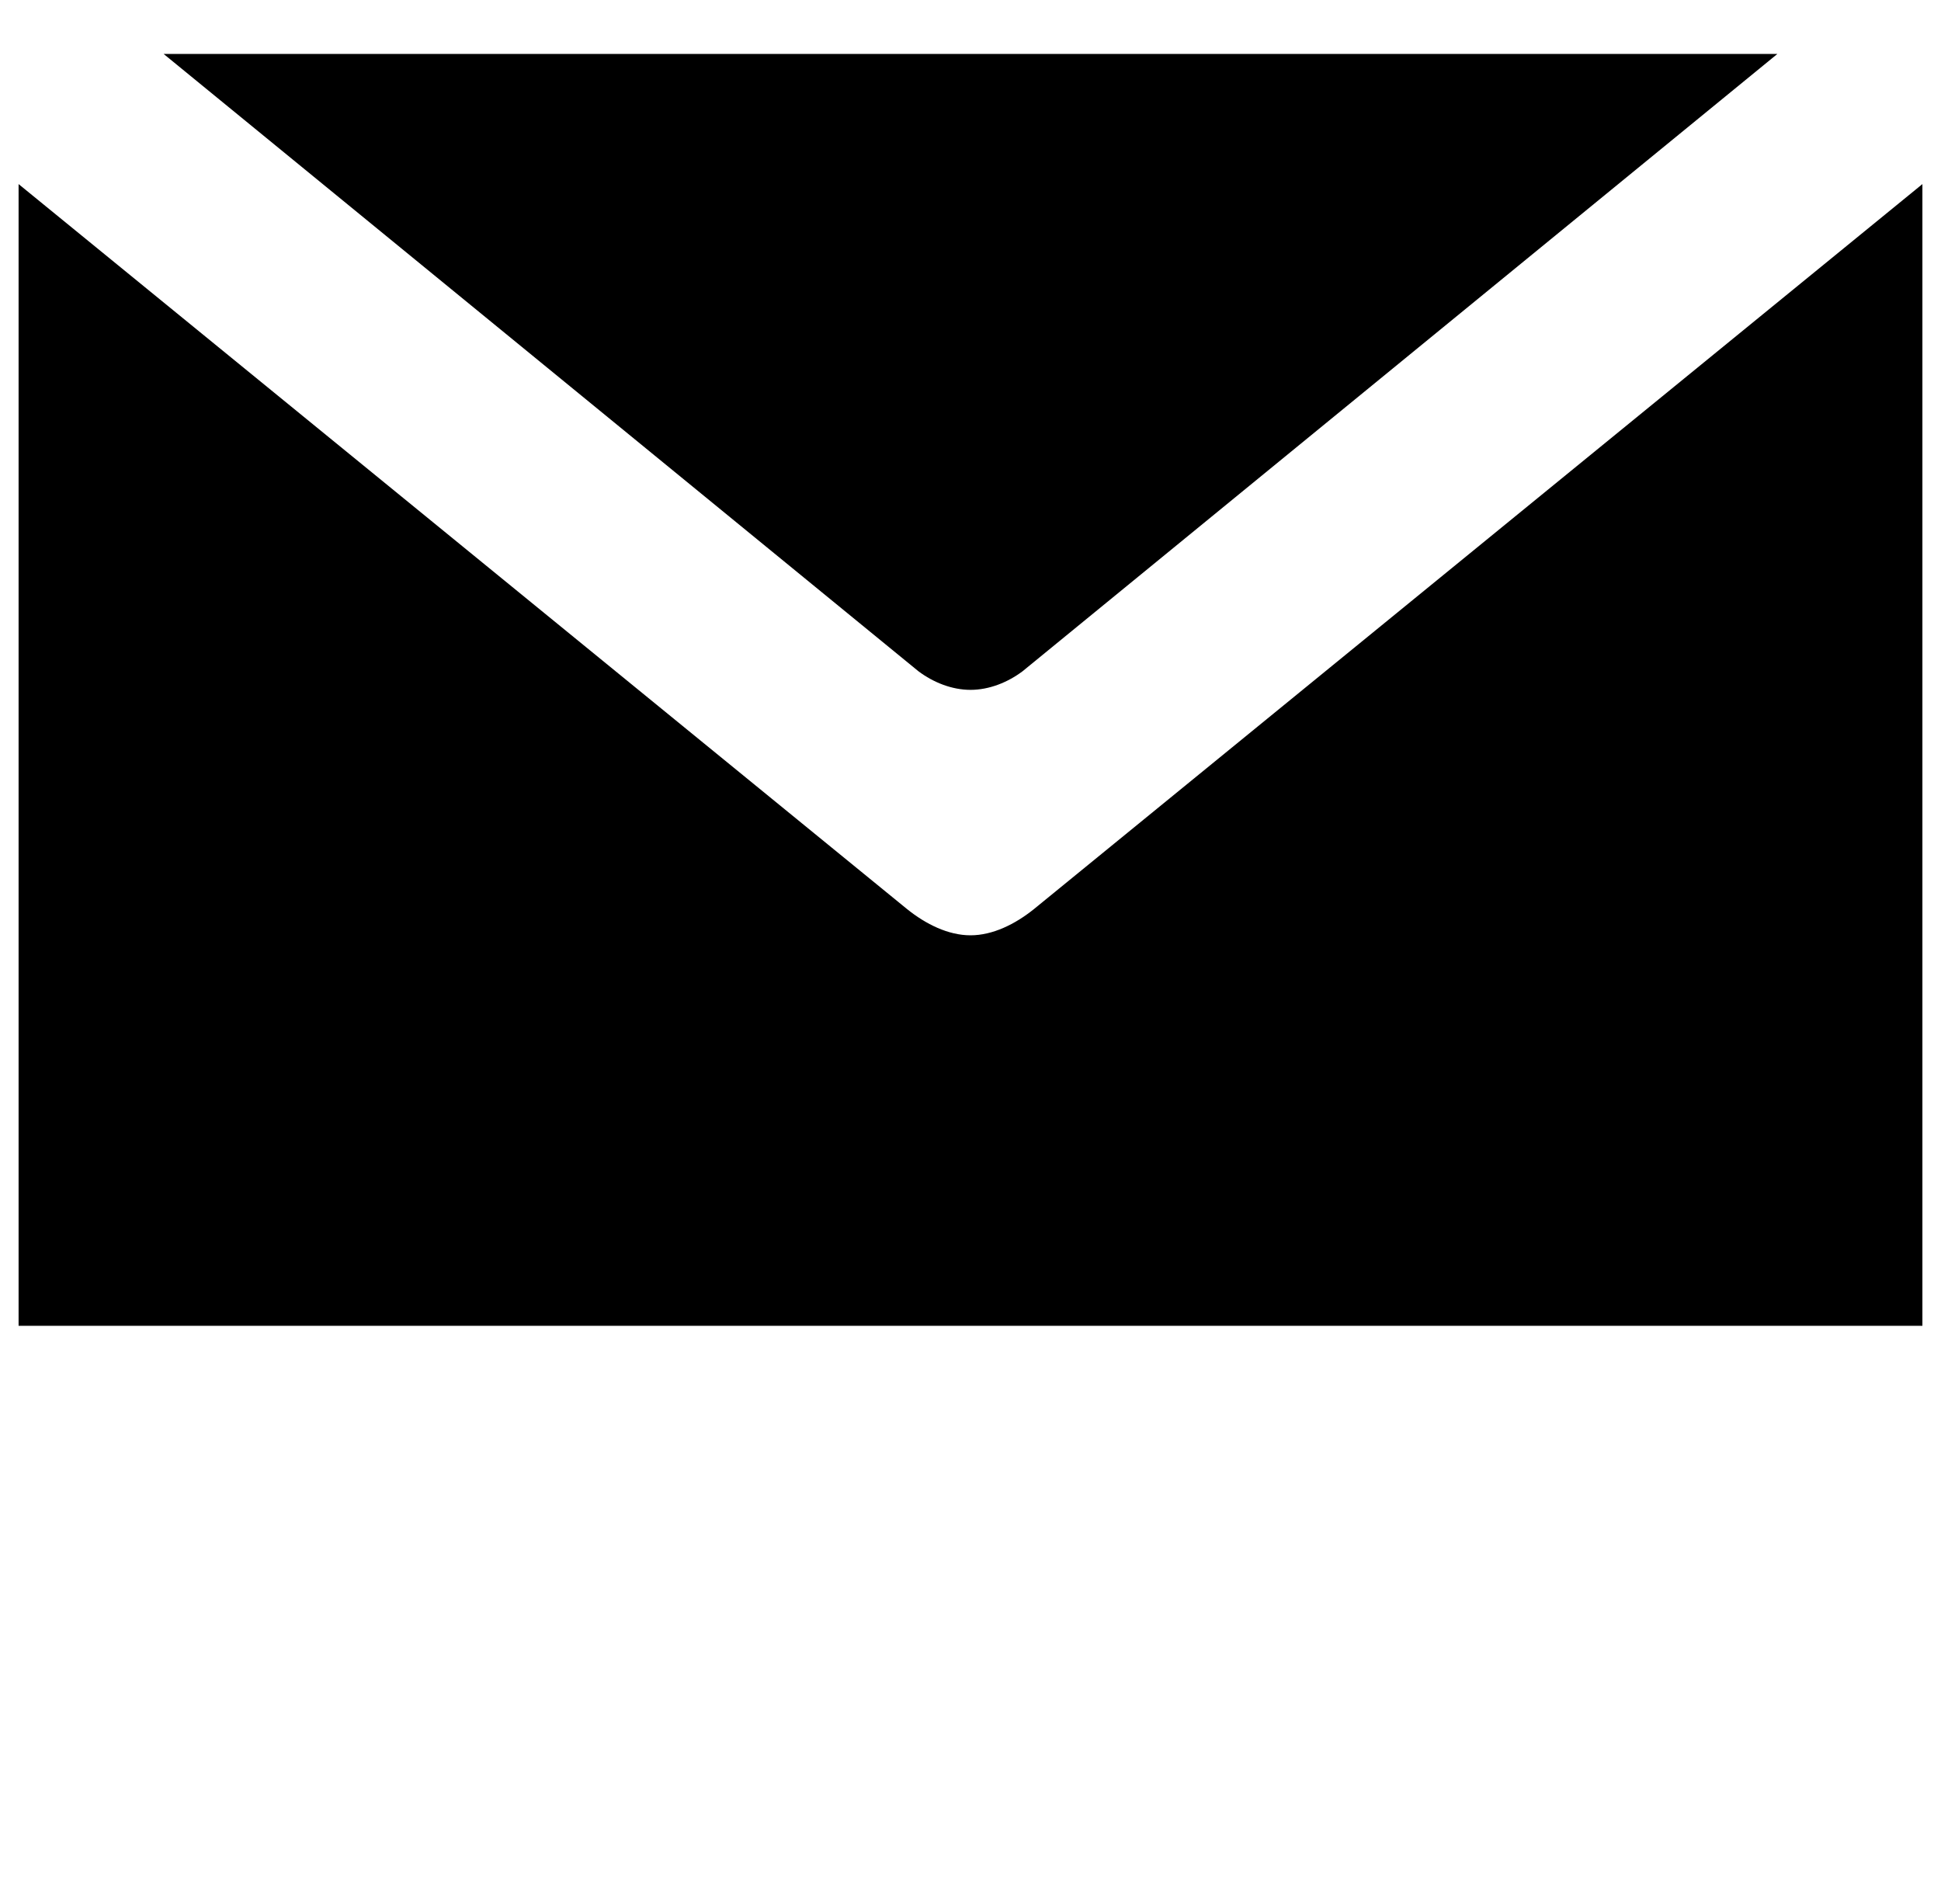 <?xml version="1.0" standalone="no"?>
<!DOCTYPE svg PUBLIC "-//W3C//DTD SVG 1.1//EN" "http://www.w3.org/Graphics/SVG/1.1/DTD/svg11.dtd" >
<svg xmlns="http://www.w3.org/2000/svg" xmlns:xlink="http://www.w3.org/1999/xlink" version="1.1" viewBox="-10 0 1044 1024">
   <path fill="currentColor"
d="M546 489c-10 8 -22 14 -34 14s-24 -6 -34 -14l-478 -390v614h1024v-614zM512 371c10 0 20 -4 28 -10l406 -332h-868l406 332c8 6 18 10 28 10z" />
</svg>
